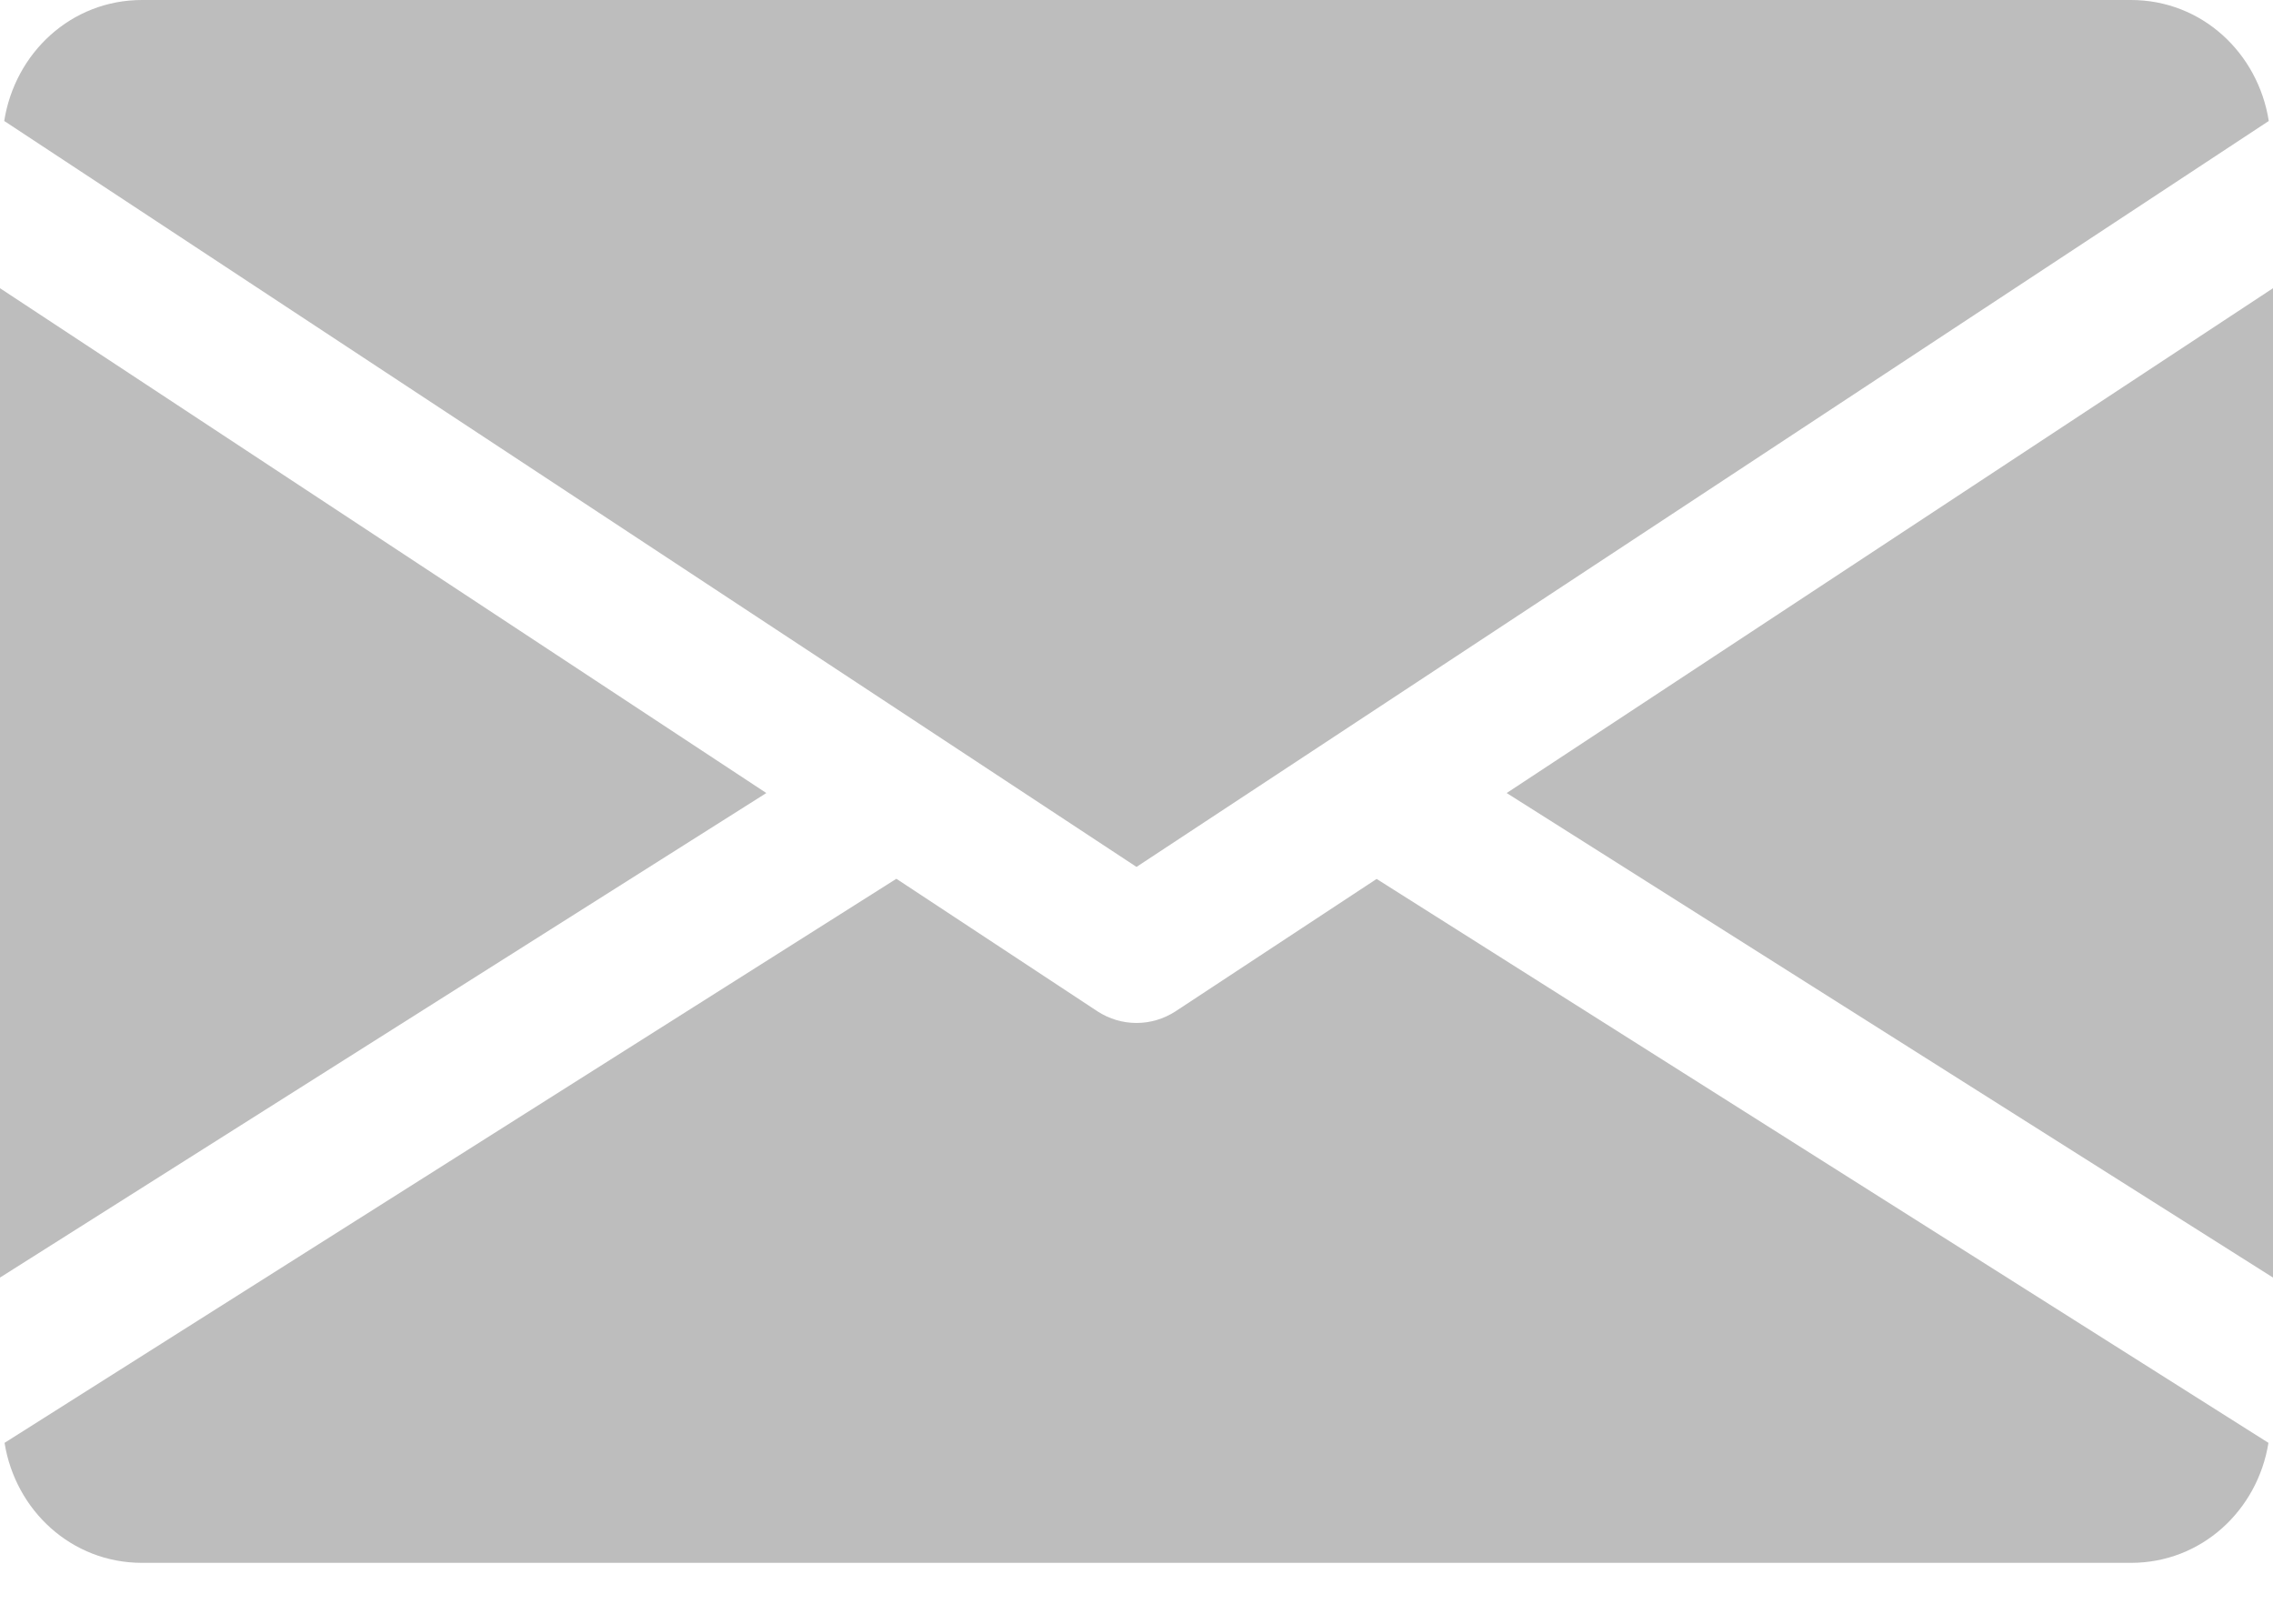 <svg width="14" height="10" viewBox="0 0 14 10" fill="none" xmlns="http://www.w3.org/2000/svg">
<path d="M9.28 4.884L14 7.868V1.775L9.28 4.884Z" fill="#BDBDBD"/>
<path d="M0 1.775V7.868L4.72 4.884L0 1.775Z" fill="#BDBDBD"/>
<path d="M13.125 0H0.875C0.438 0 0.092 0.326 0.026 0.745L7 5.339L13.974 0.745C13.908 0.326 13.562 0 13.125 0Z" fill="#BDBDBD"/>
<path d="M8.479 5.413L7.241 6.228C7.167 6.276 7.084 6.3 7 6.3C6.916 6.3 6.833 6.276 6.759 6.228L5.521 5.412L0.028 8.886C0.095 9.302 0.44 9.625 0.875 9.625H13.125C13.56 9.625 13.905 9.302 13.972 8.886L8.479 5.413Z" fill="#BDBDBD"/>
</svg>
